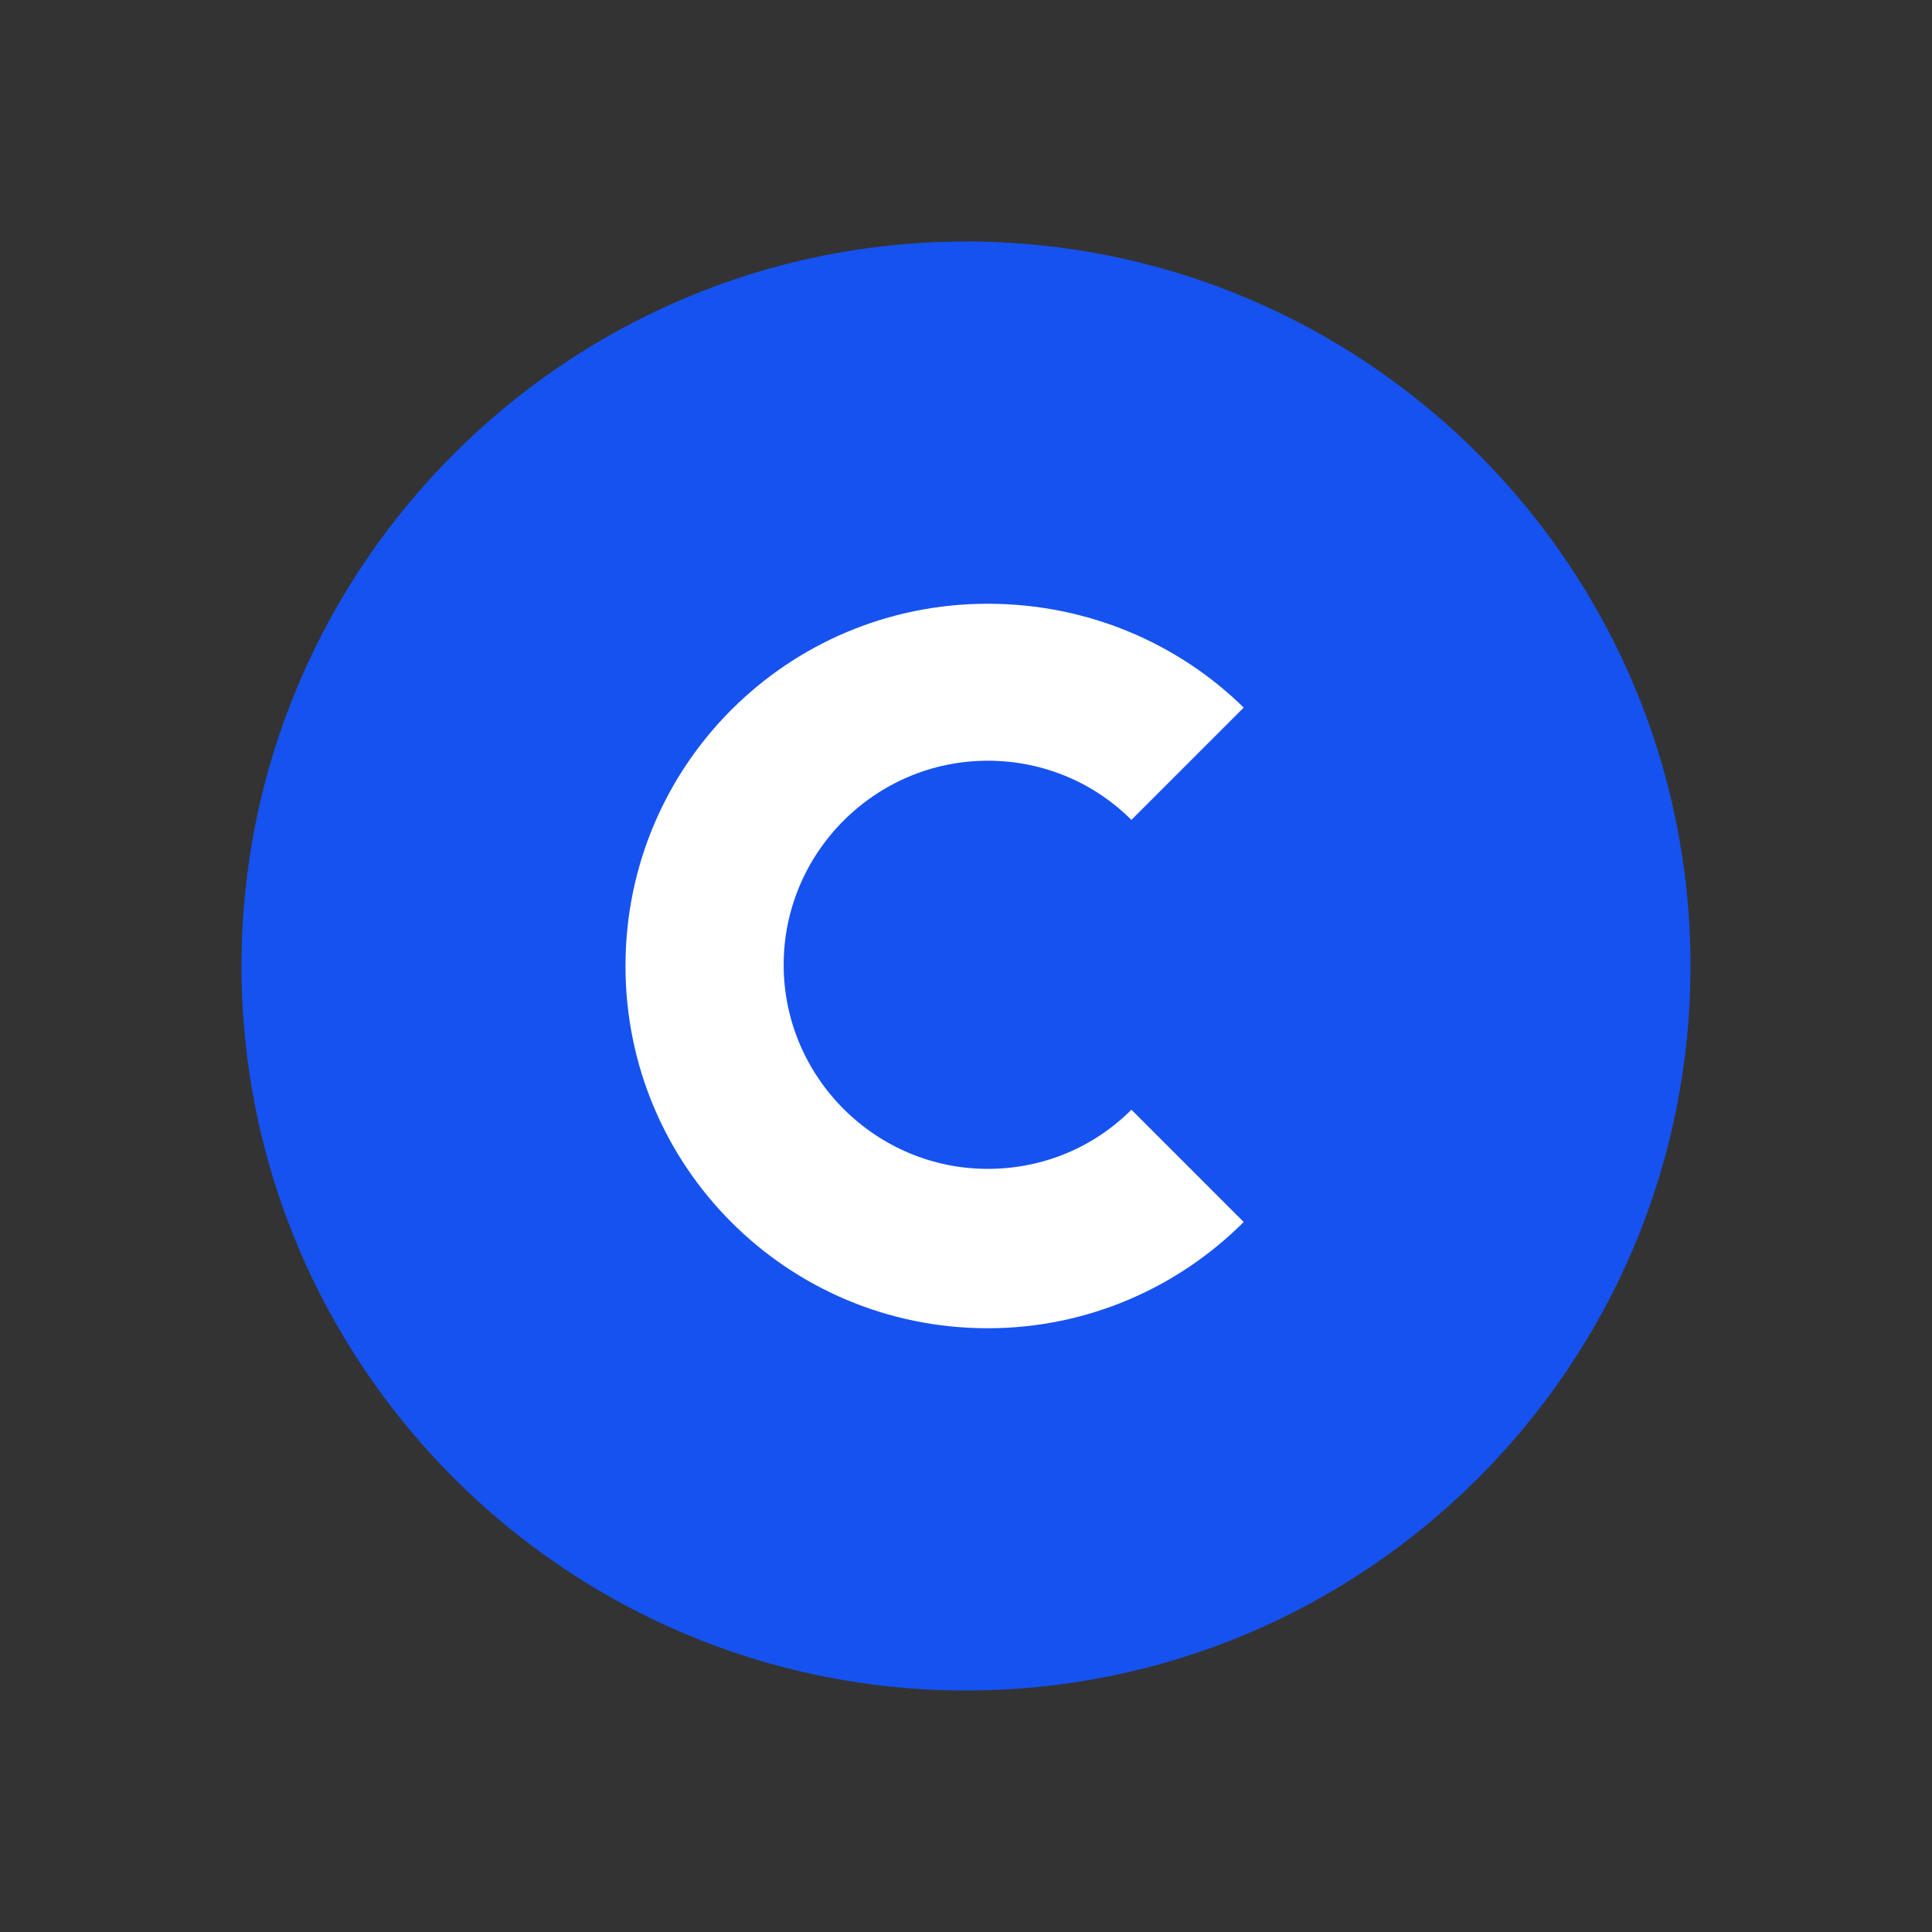 <svg width="200" height="200" fill="none" xmlns="http://www.w3.org/2000/svg"><rect width="100%" height="100%" fill="#333333" stroke="none"/><path d="M100 175c-41.375 0-75-33.625-75-75s33.625-75 75-75 75 33.625 75 75-33.625 75-75 75Z" fill="#1652F0"/><path d="M117.125 114.875C113.25 118.75 108 121 102.25 121c-11.625 0-21.125-9.5-21.125-21.125s9.5-21.125 21.125-21.125c5.875 0 11.125 2.375 14.875 6.125L128.75 73.25c-6.75-6.625-16.125-10.75-26.5-10.75-20.75 0-37.5 16.75-37.5 37.5s16.75 37.5 37.5 37.5c10.375 0 19.75-4.25 26.5-11l-11.625-11.625Z" fill="#fff"/></svg>